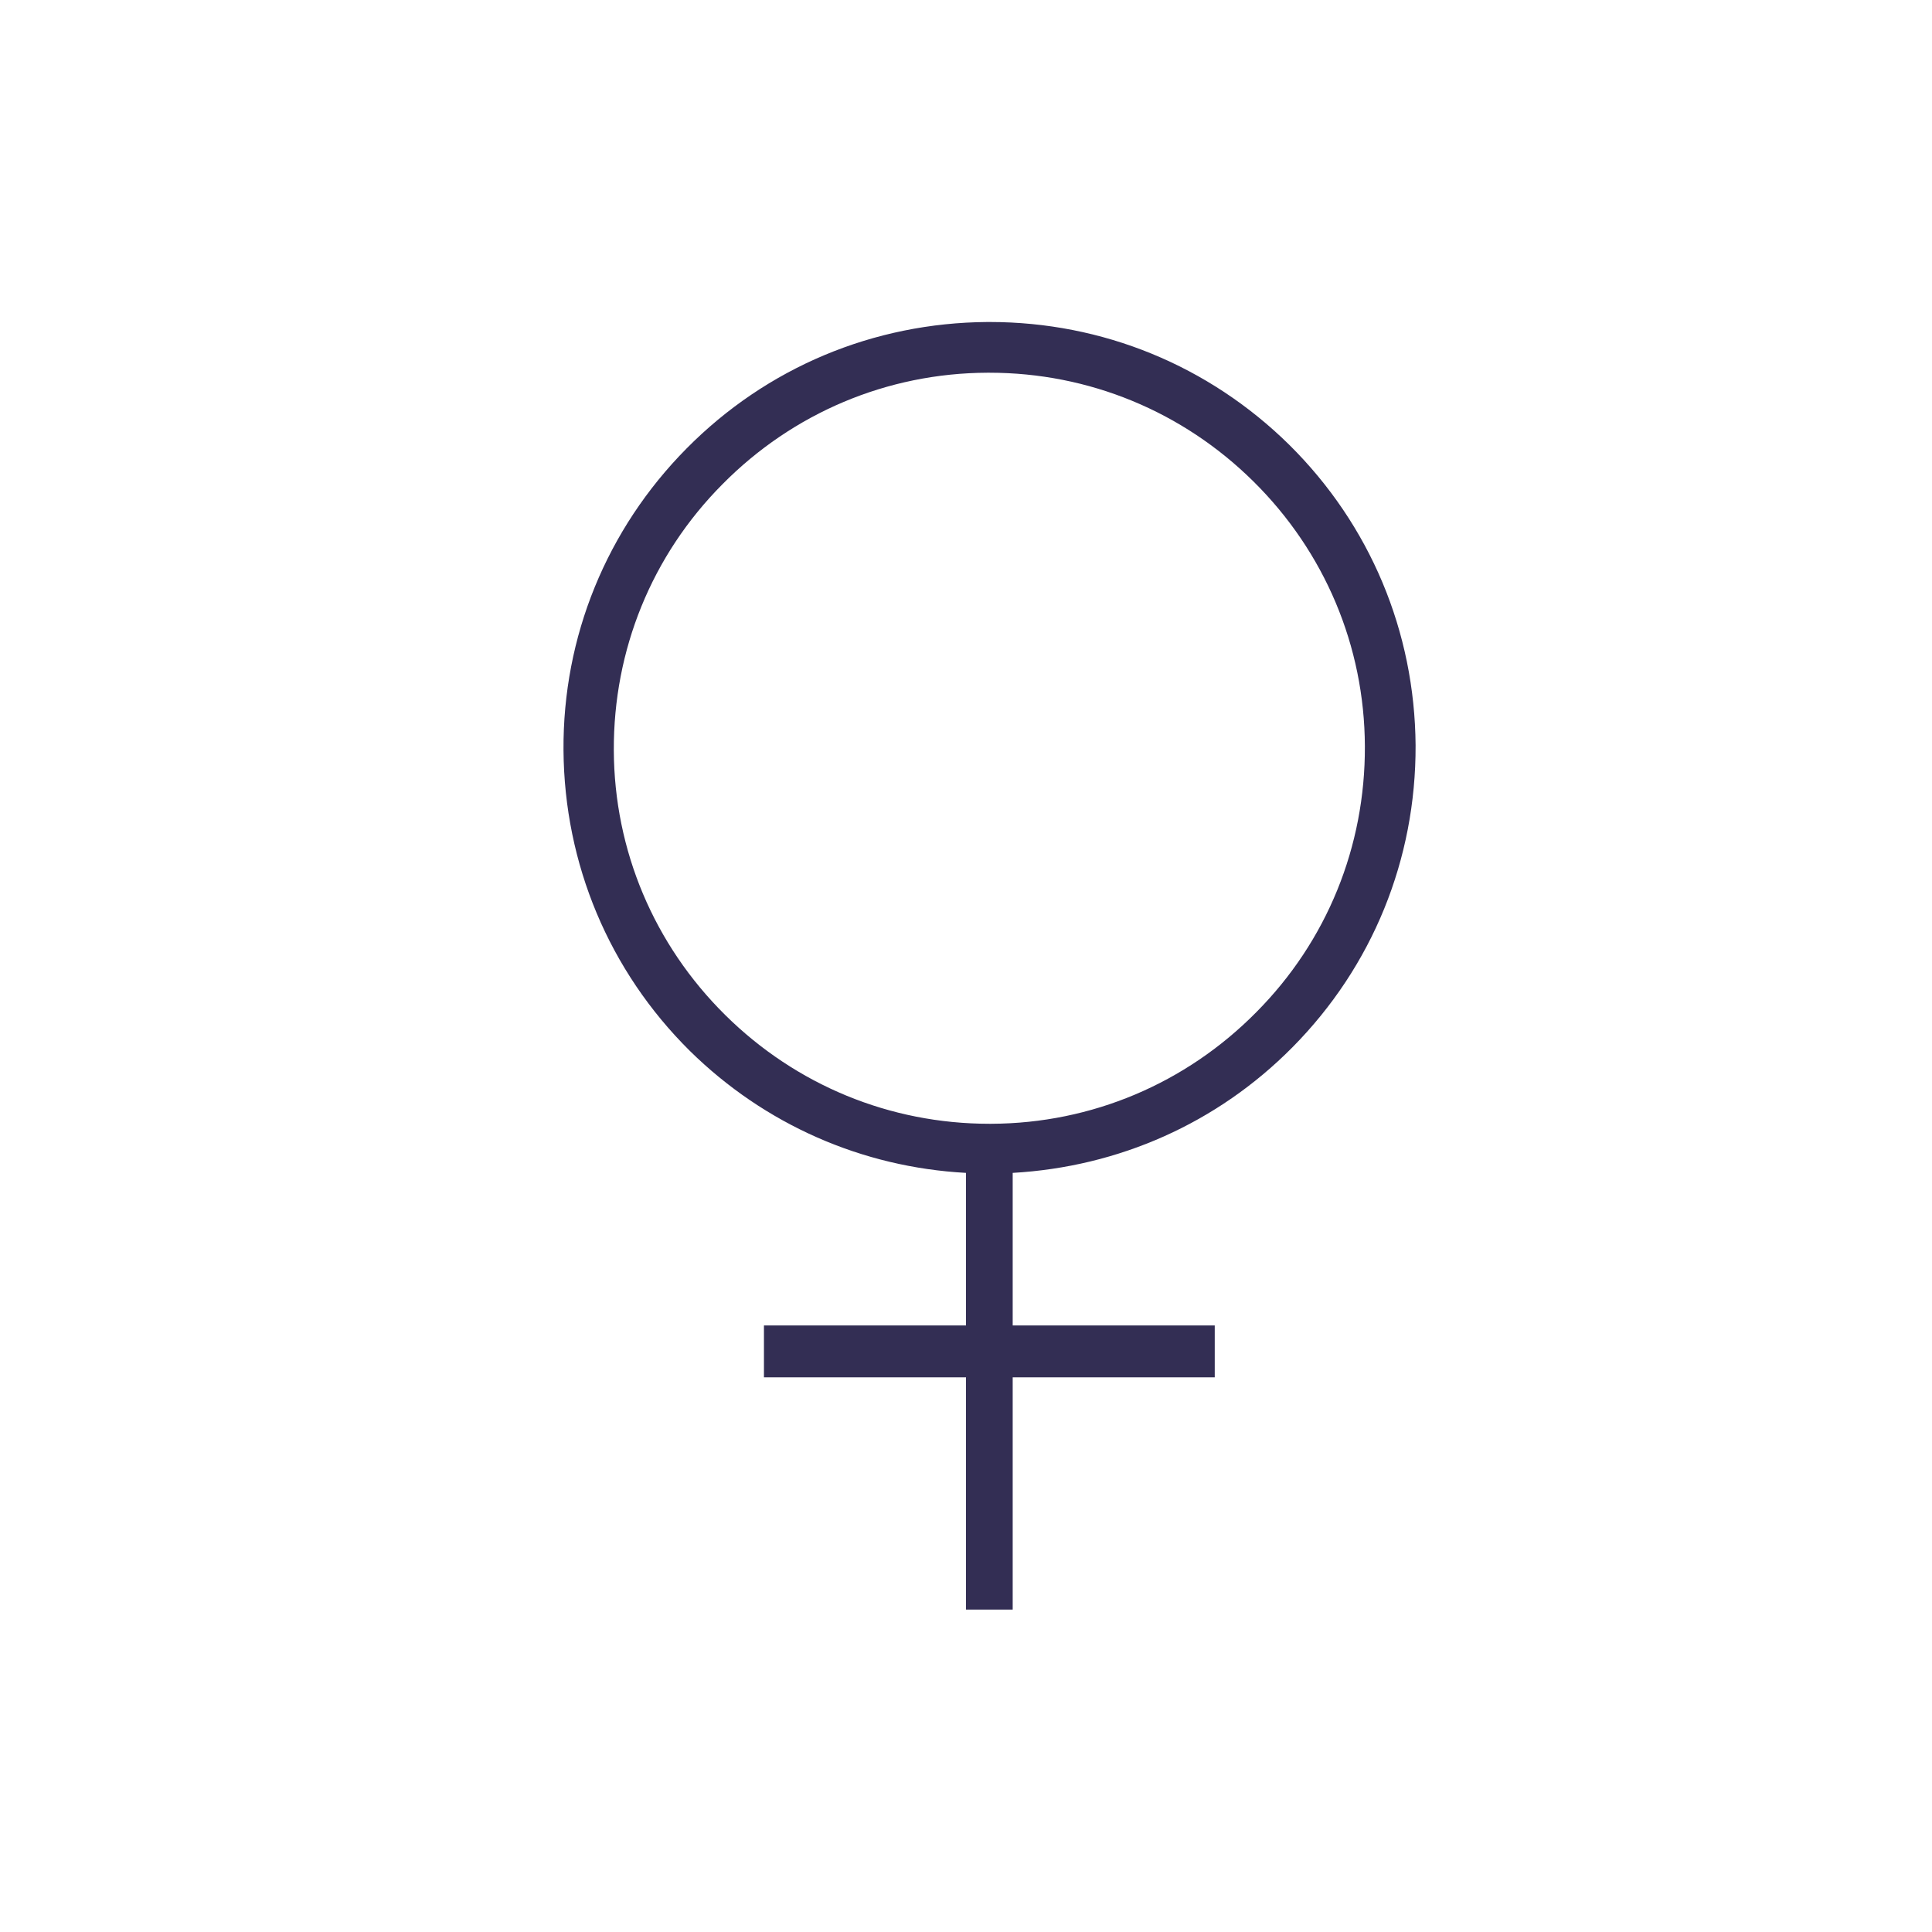 <svg viewBox="0 0 48 48" fill="none" xmlns="http://www.w3.org/2000/svg">
  <title>Female Glyph</title>
  <path d="M32.11 26.02C34.1 24.01 35.18 21.35 35.17 18.52C35.15 15.69 34.04 13.04 32.03 11.05C30.03 9.08 27.39 8 24.59 8C24.57 8 24.55 8 24.53 8C21.7 8.02 19.05 9.13 17.06 11.14C15.07 13.15 13.98 15.82 14 18.64C14.02 21.46 15.13 24.12 17.14 26.11C19 27.94 21.42 29 24 29.14V32.93H18.98V34.22H24V39.99H25.16V34.22H30.18V32.93H25.16V29.14C27.79 28.99 30.24 27.91 32.11 26.02ZM15.25 18.64C15.24 16.15 16.19 13.8 17.95 12.03C19.7 10.26 22.04 9.27 24.53 9.26C24.55 9.26 24.57 9.26 24.58 9.26C27.05 9.26 29.38 10.22 31.14 11.96C32.91 13.71 33.9 16.05 33.91 18.54C33.92 21.03 32.97 23.38 31.21 25.15C29.46 26.92 27.12 27.91 24.63 27.92C24.61 27.92 24.59 27.92 24.58 27.92C22.11 27.92 19.78 26.96 18.02 25.22C16.25 23.47 15.26 21.13 15.25 18.64Z" fill="#332E54"/>
</svg>